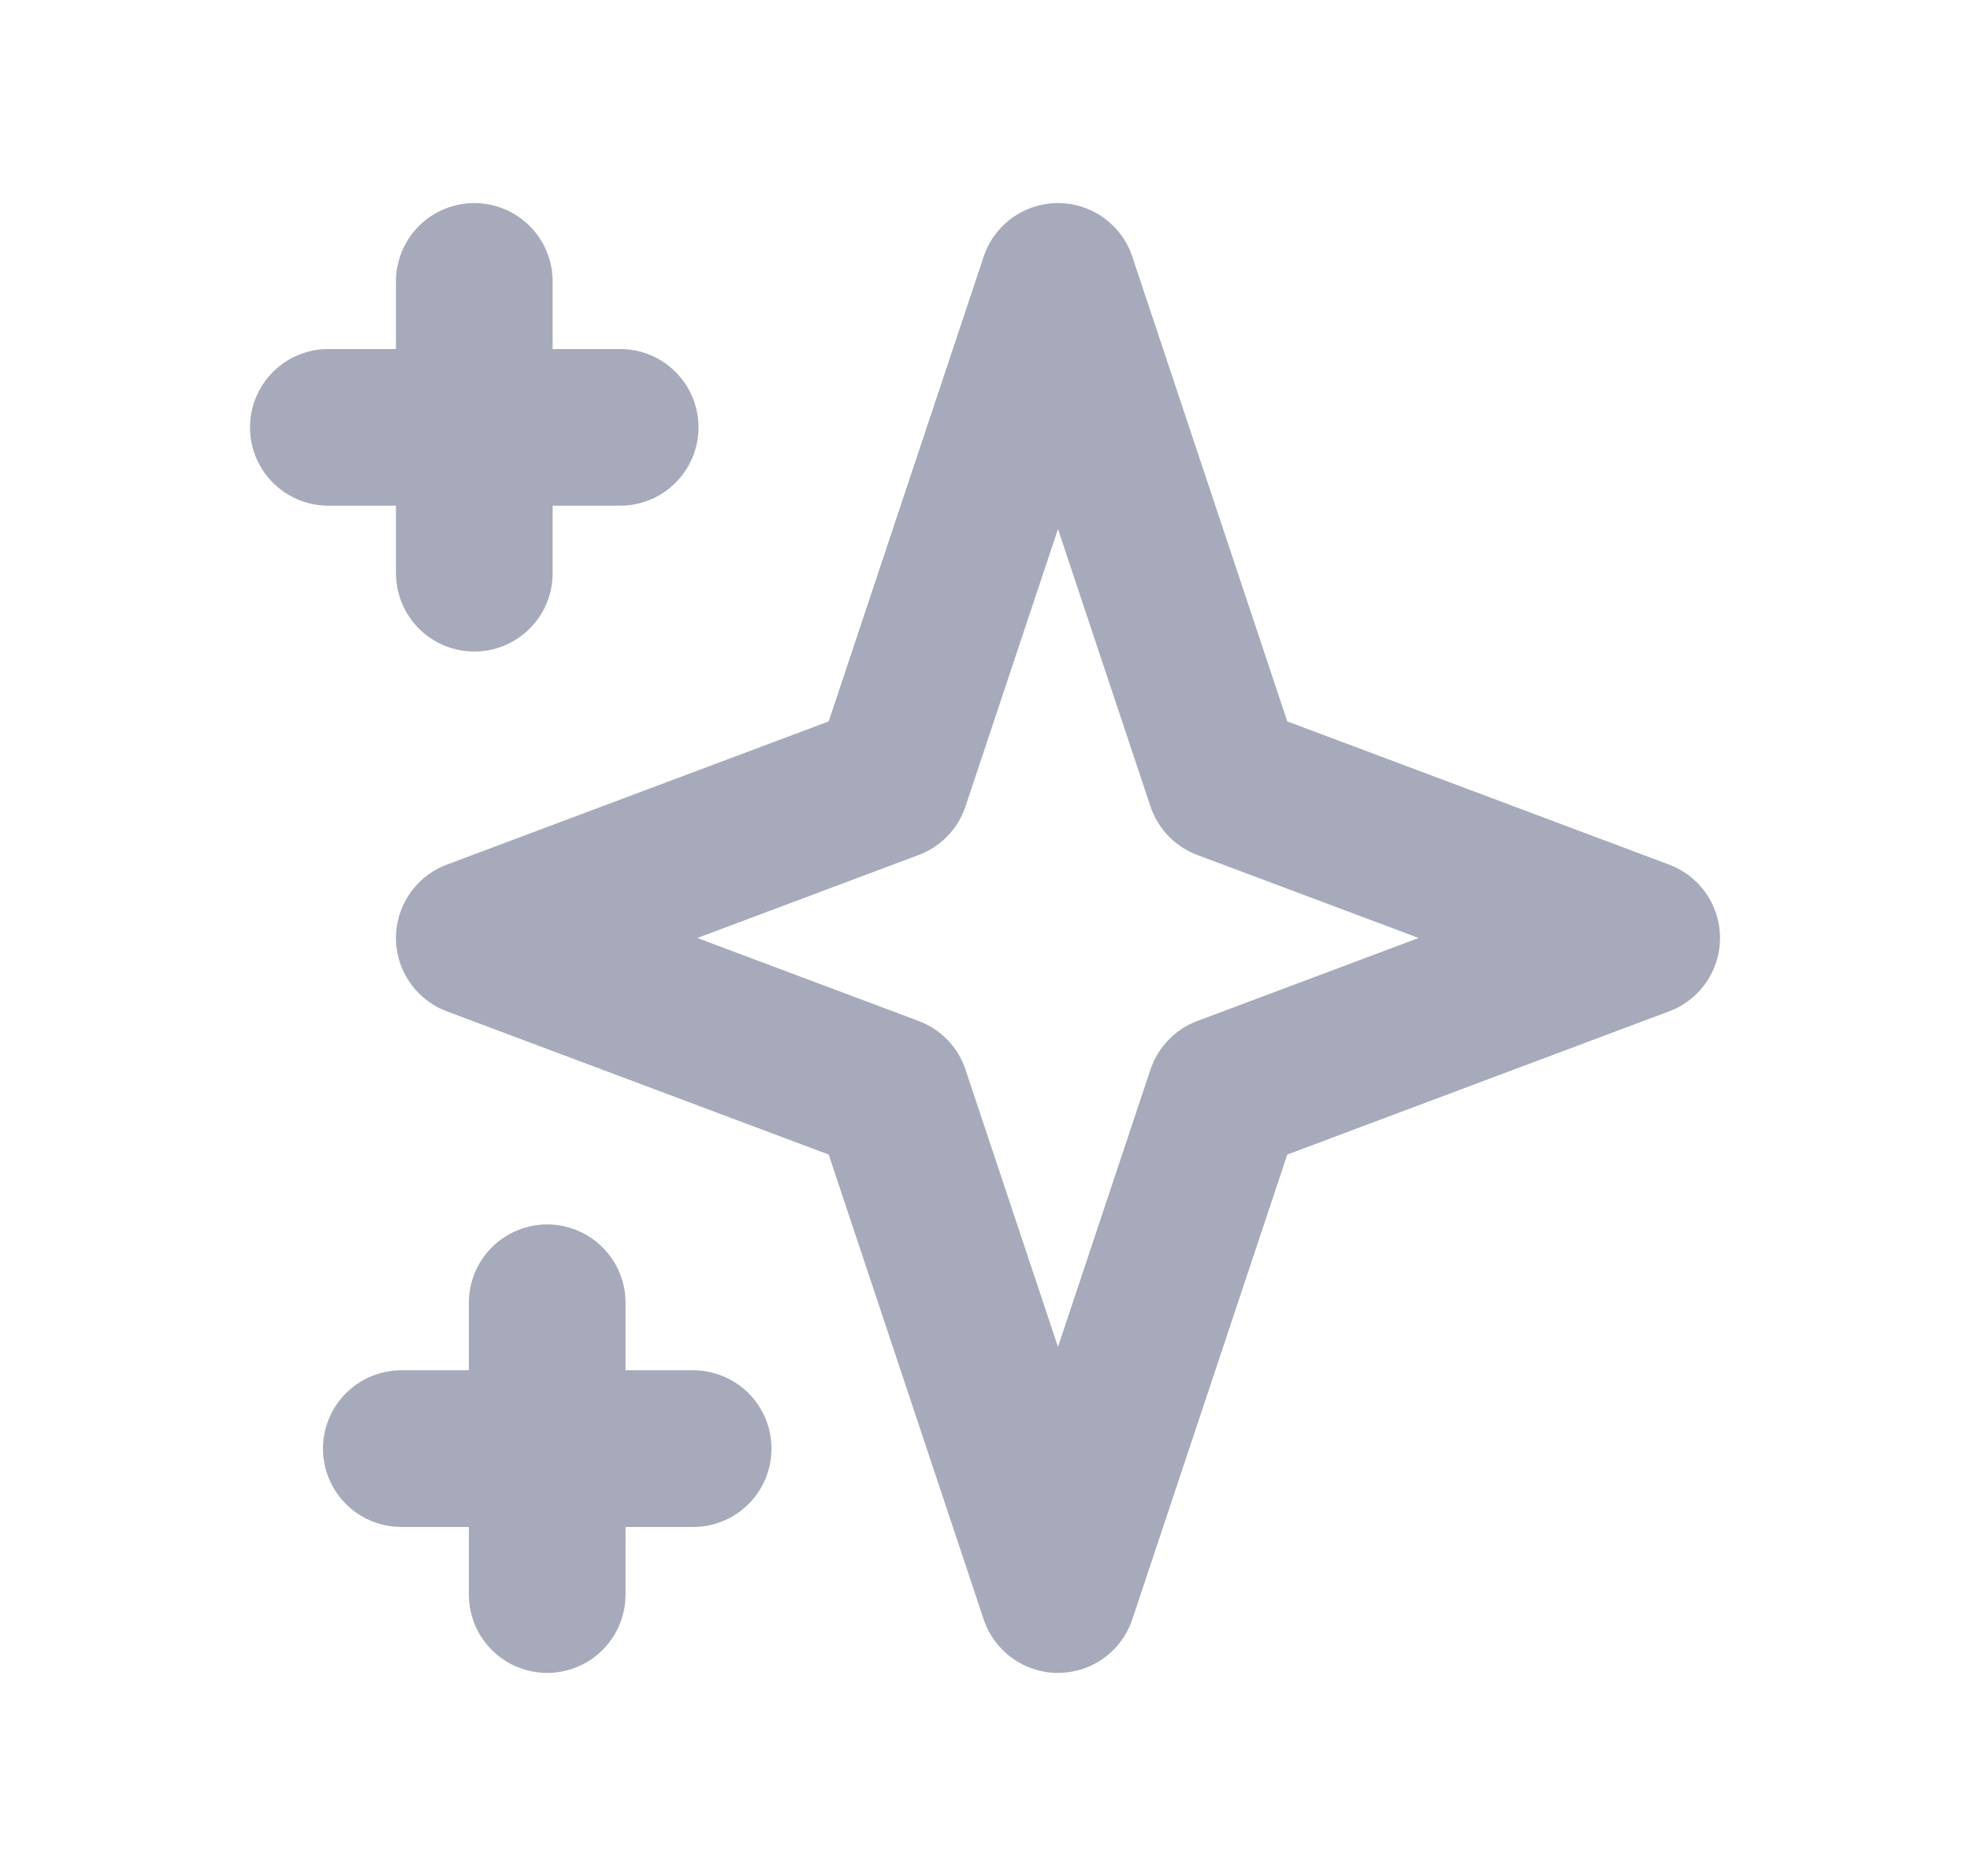 <svg width="21" height="20" viewBox="0 0 21 20" fill="none" xmlns="http://www.w3.org/2000/svg">
<path d="M5.056 3V6.111M3.5 4.556H6.611M5.833 13.889V17M4.278 15.444H7.389M11.278 3L13.056 8.333L17.5 10L13.056 11.667L11.278 17L9.5 11.667L5.056 10L9.5 8.333L11.278 3Z" stroke="#A6AABA" stroke-width="1.67" stroke-linecap="round" stroke-linejoin="round"/>
</svg>
